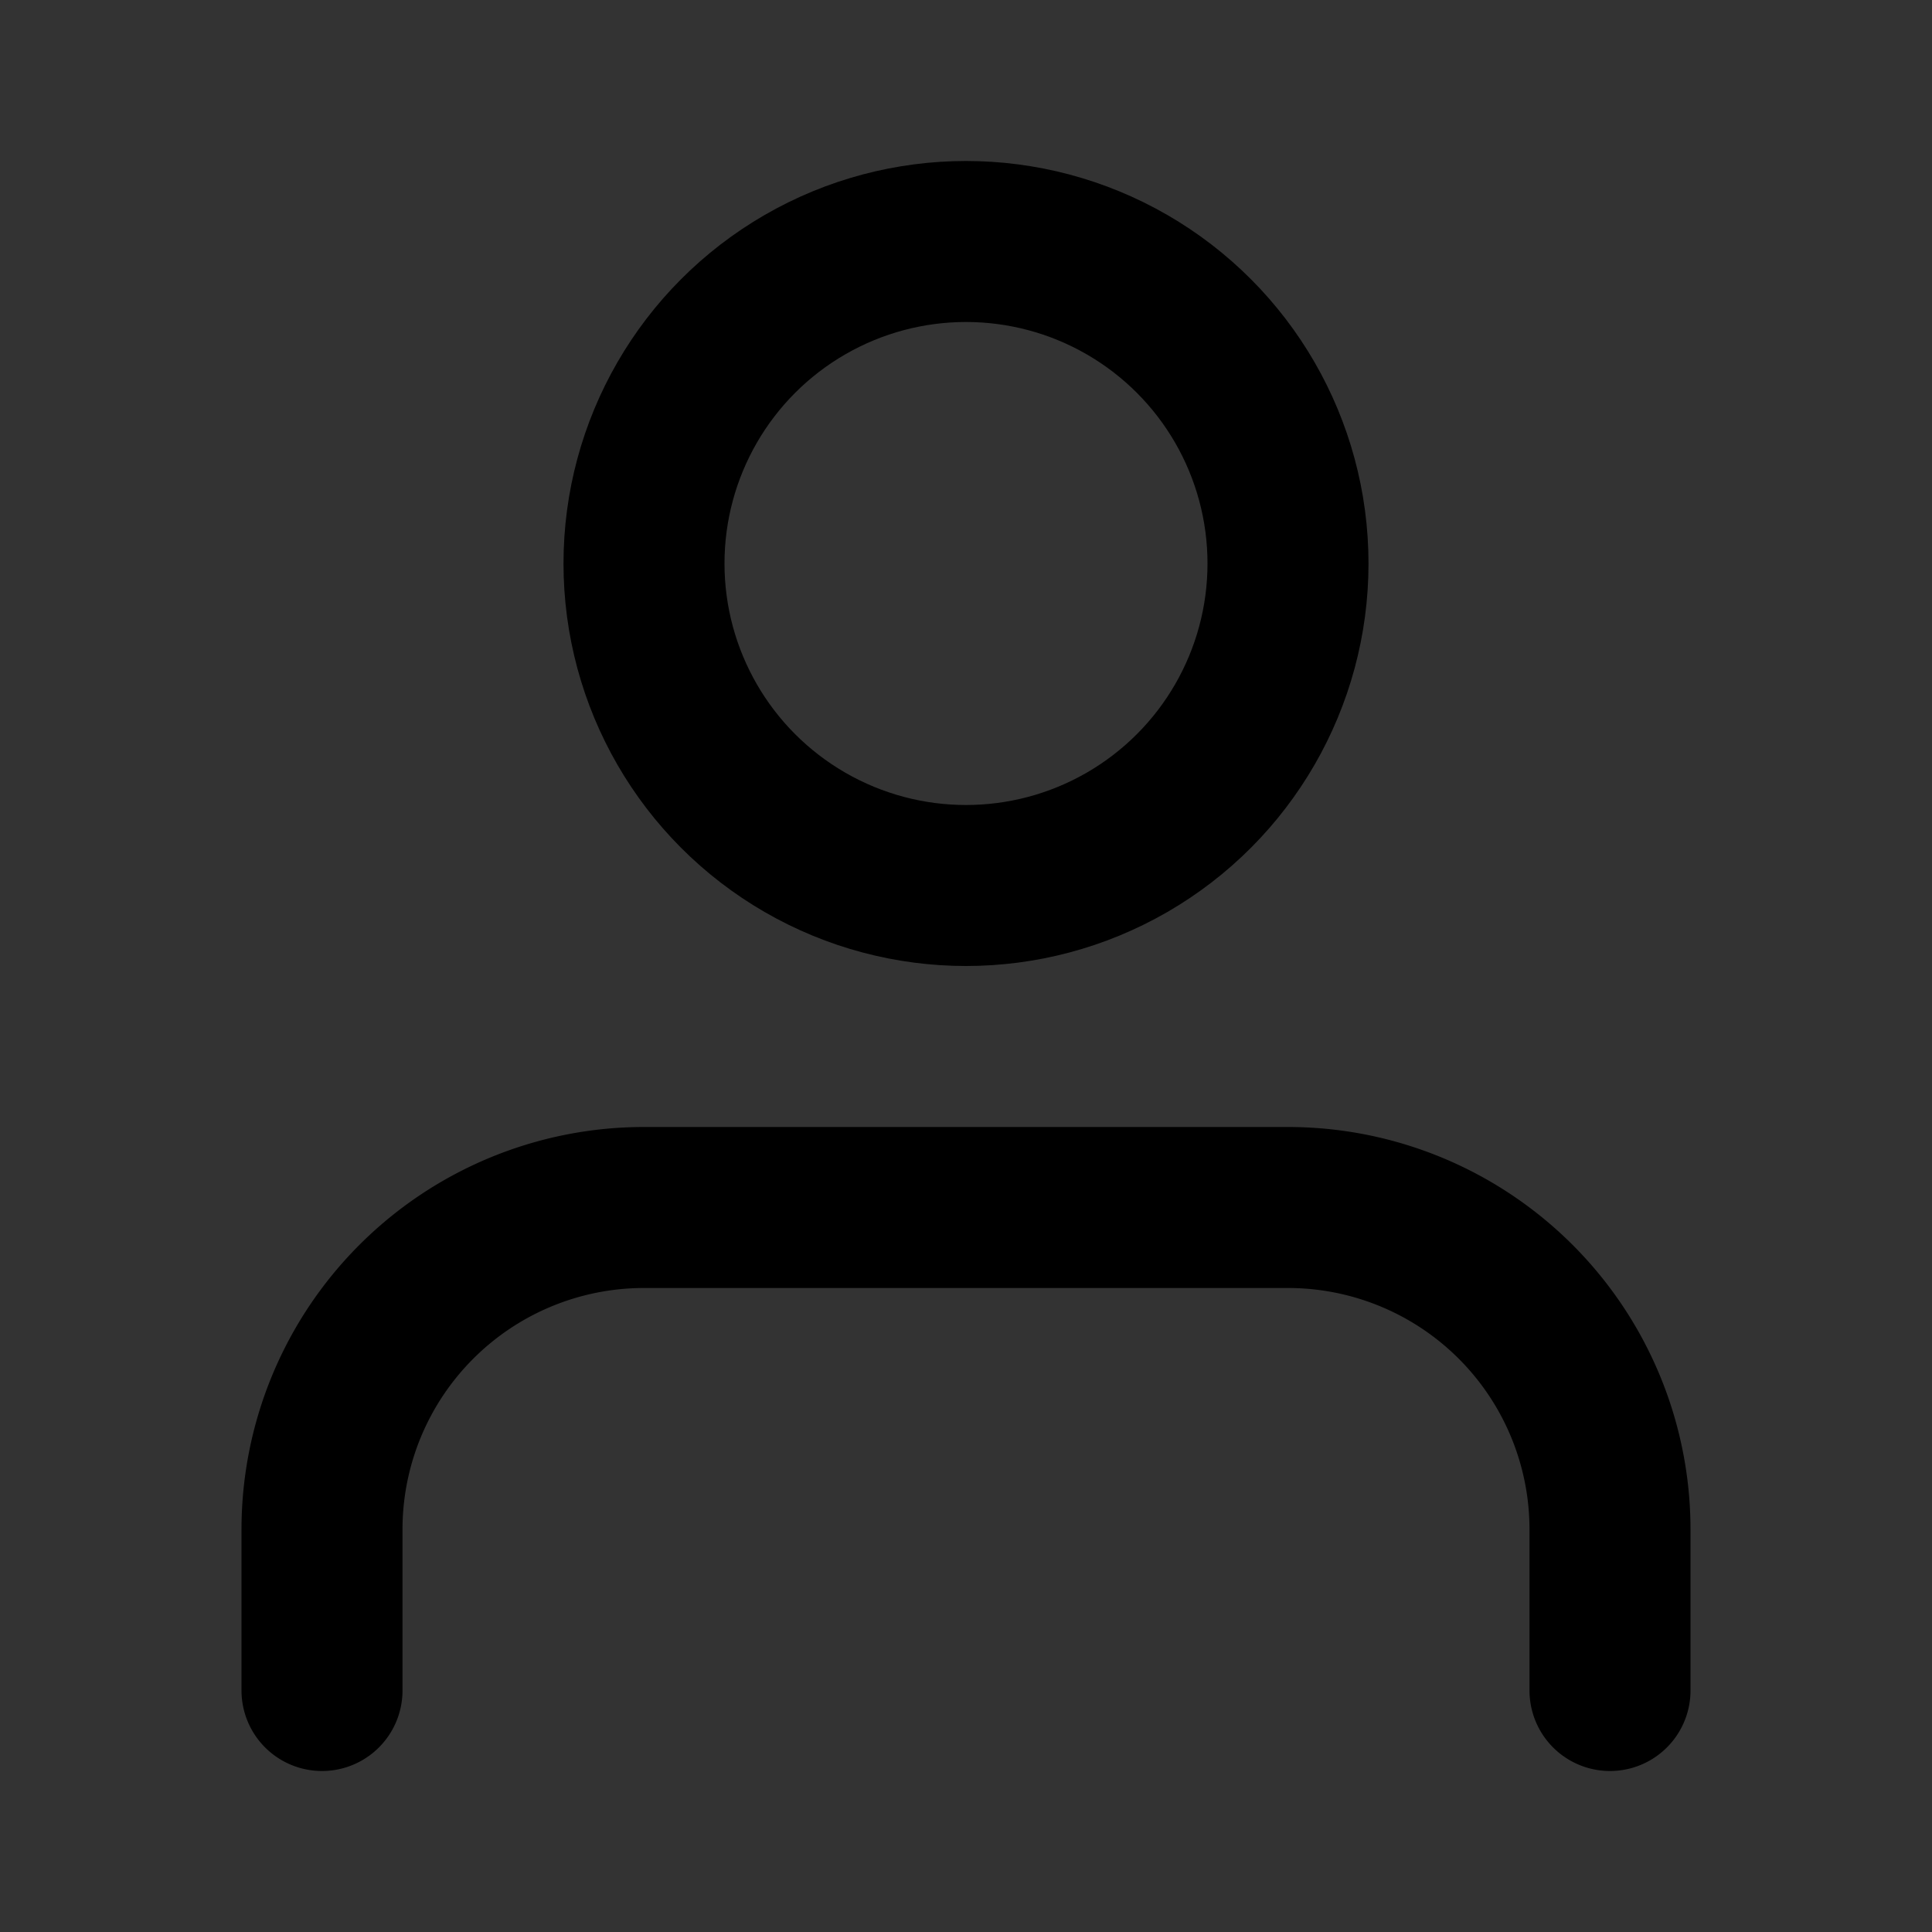 <svg xmlns="http://www.w3.org/2000/svg" width="24" height="24" fill="none" stroke="currentColor" stroke-width="2" stroke-linecap="round" stroke-linejoin="round" class="feather feather-user">
<rect width="100%" height="100%" fill="#333333" stroke="none"/>
<path d="M20 21v-2a4 4 0 0 0-4-4H8a4 4 0 0 0-4 4v2" color="#fff"/>
<circle cx="12" cy="7" r="4" color="#fff"/>
</svg>